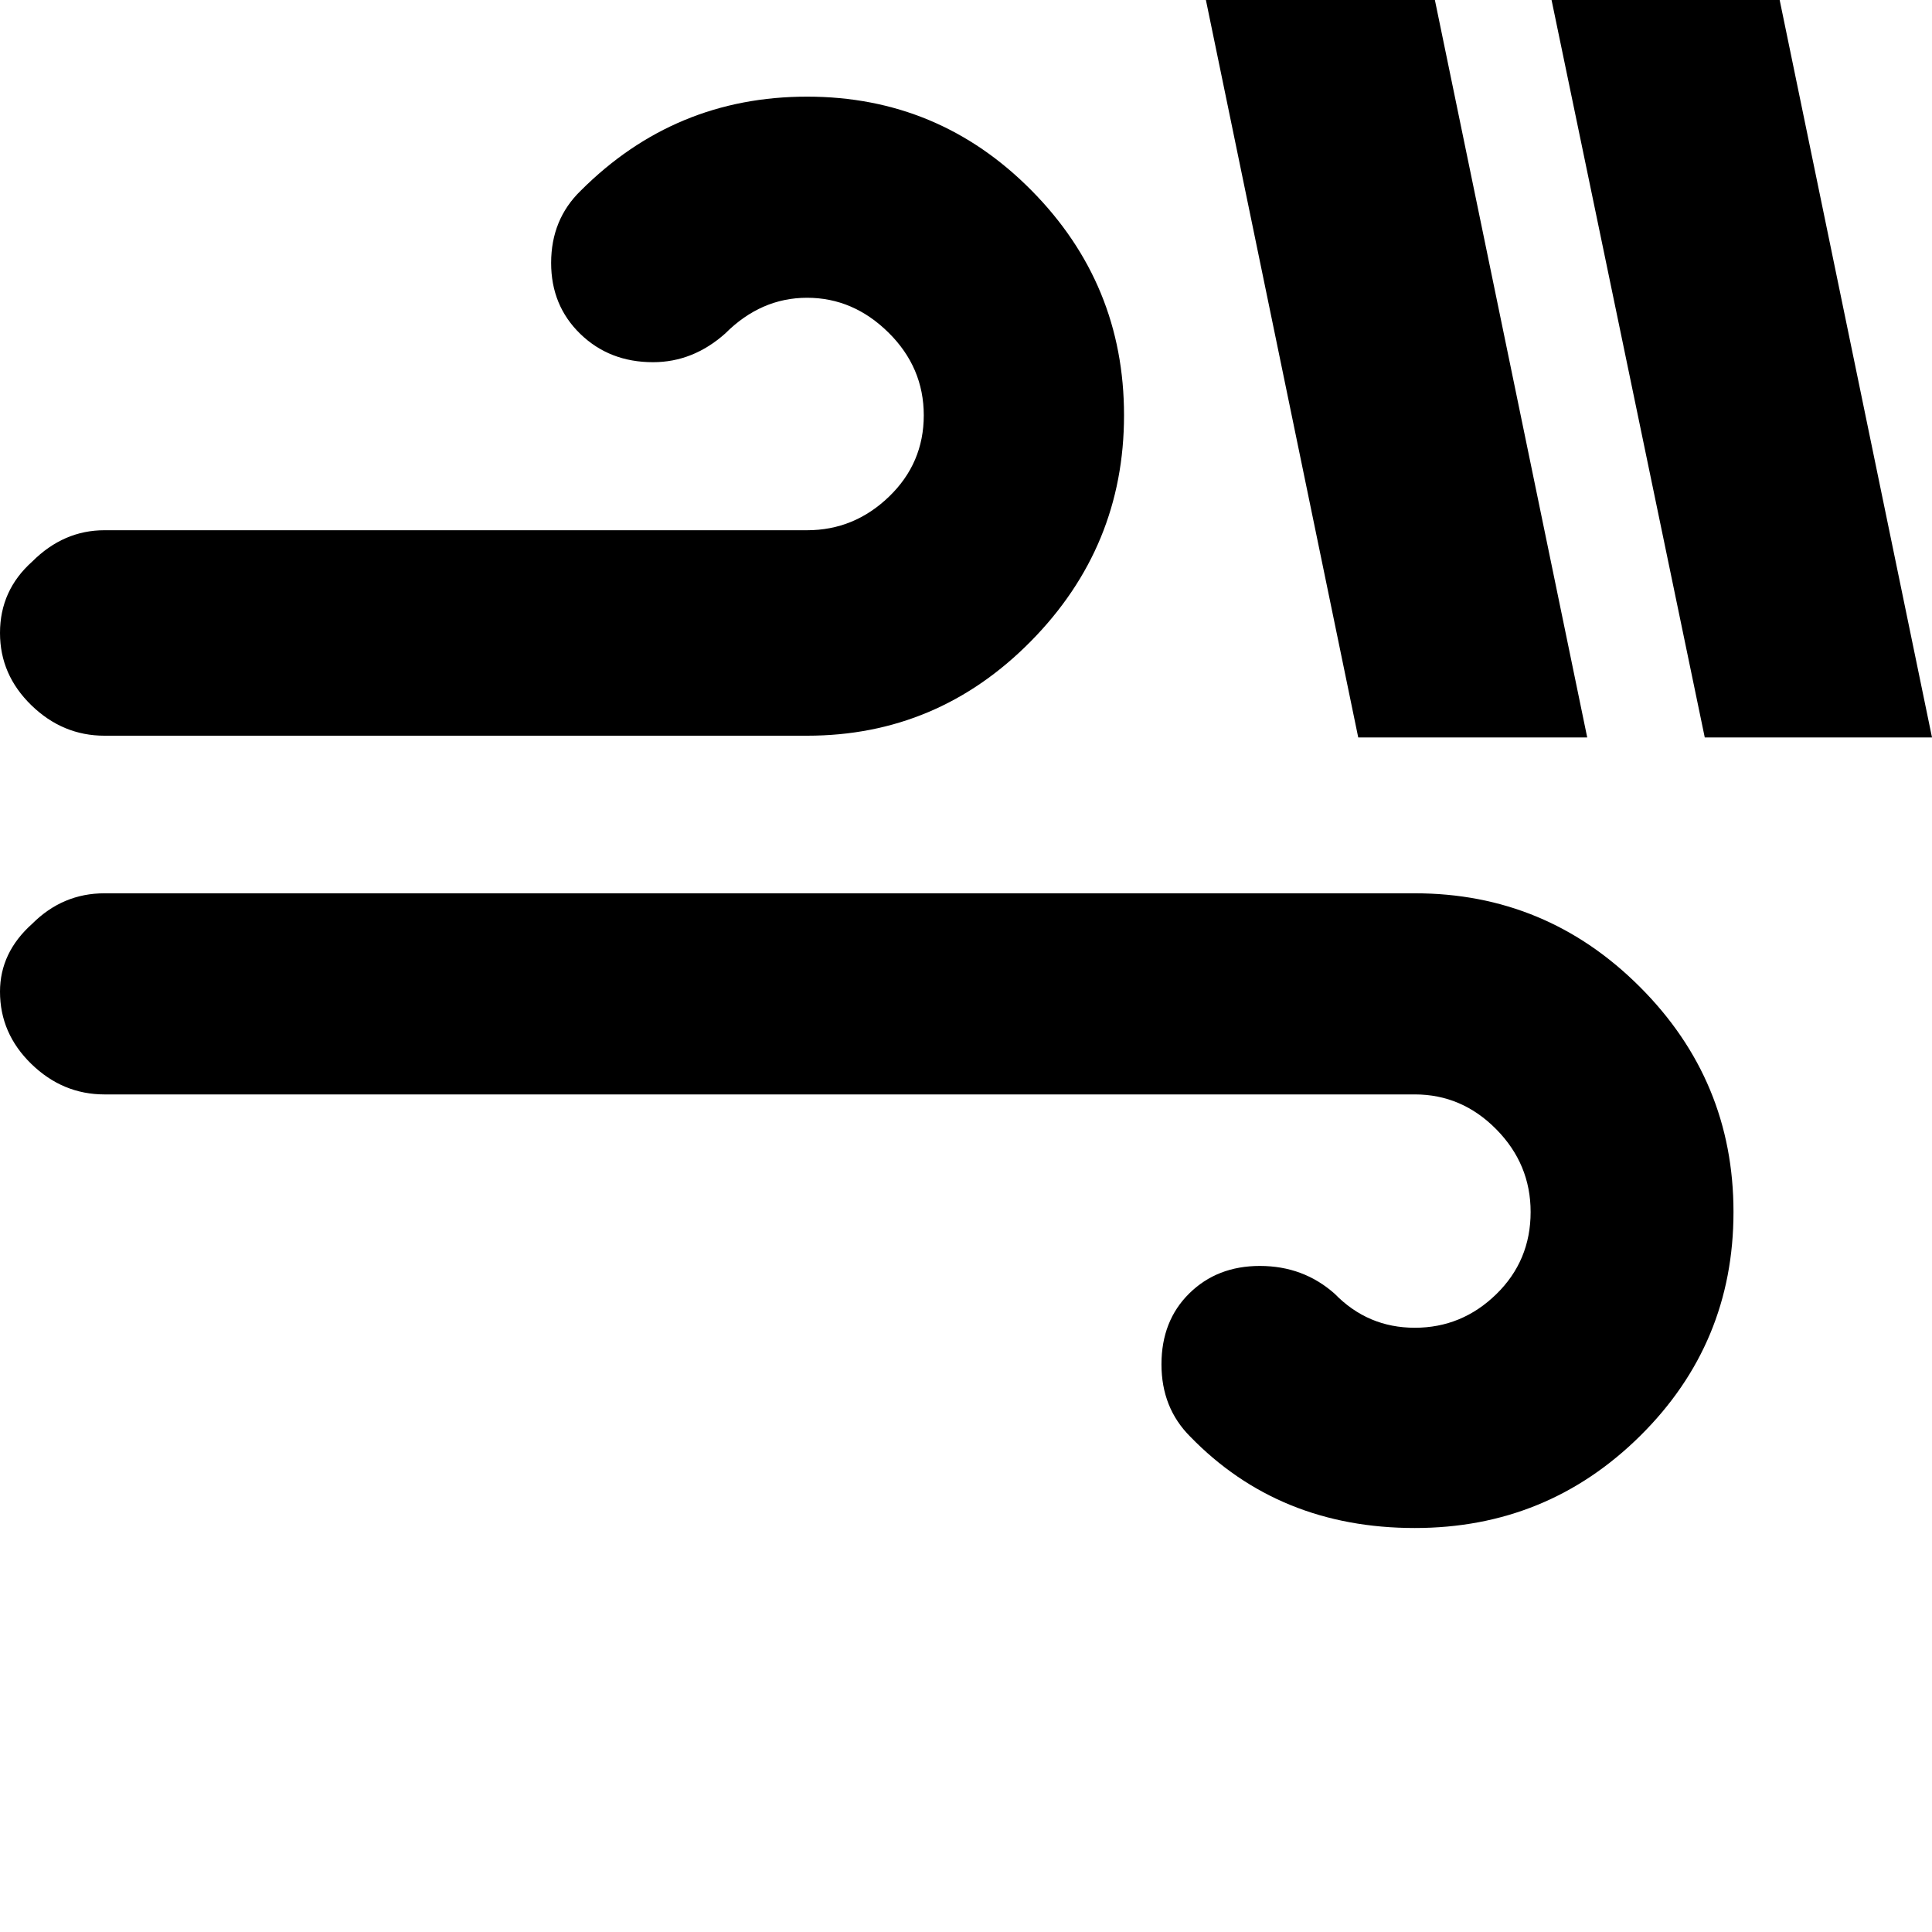 <svg width="64" height="64" viewBox="0 0 2219 2219" xmlns="http://www.w3.org/2000/svg"><path d="M0 727q0-49 37-82 36-36 83-36h807q54 0 94-38.5t40-93.5-40.5-95-93.5-40-94 41q-37 33-83 33-50 0-83.5-32.5T633 302q0-50 34-83 108-108 260-108 151 0 257.5 107.5T1291 477t-107 259.5T927 845H120q-48 0-84-35T0 727zm0 412q0-45 37-78 35-35 83-35h1505q151 0 258.5 107.5T1991 1392t-107 257-259 106q-156 0-258-105-33-33-33-83t32-81.5 81-31.5q50 0 86 32 38 39 92 39t93.5-38.5 39.5-94.5q0-55-39.5-95t-93.5-40H120q-48 0-84-35t-36-83zM1384-5h263l176 852h-263zm397 0h262l176 852h-261z"/></svg>